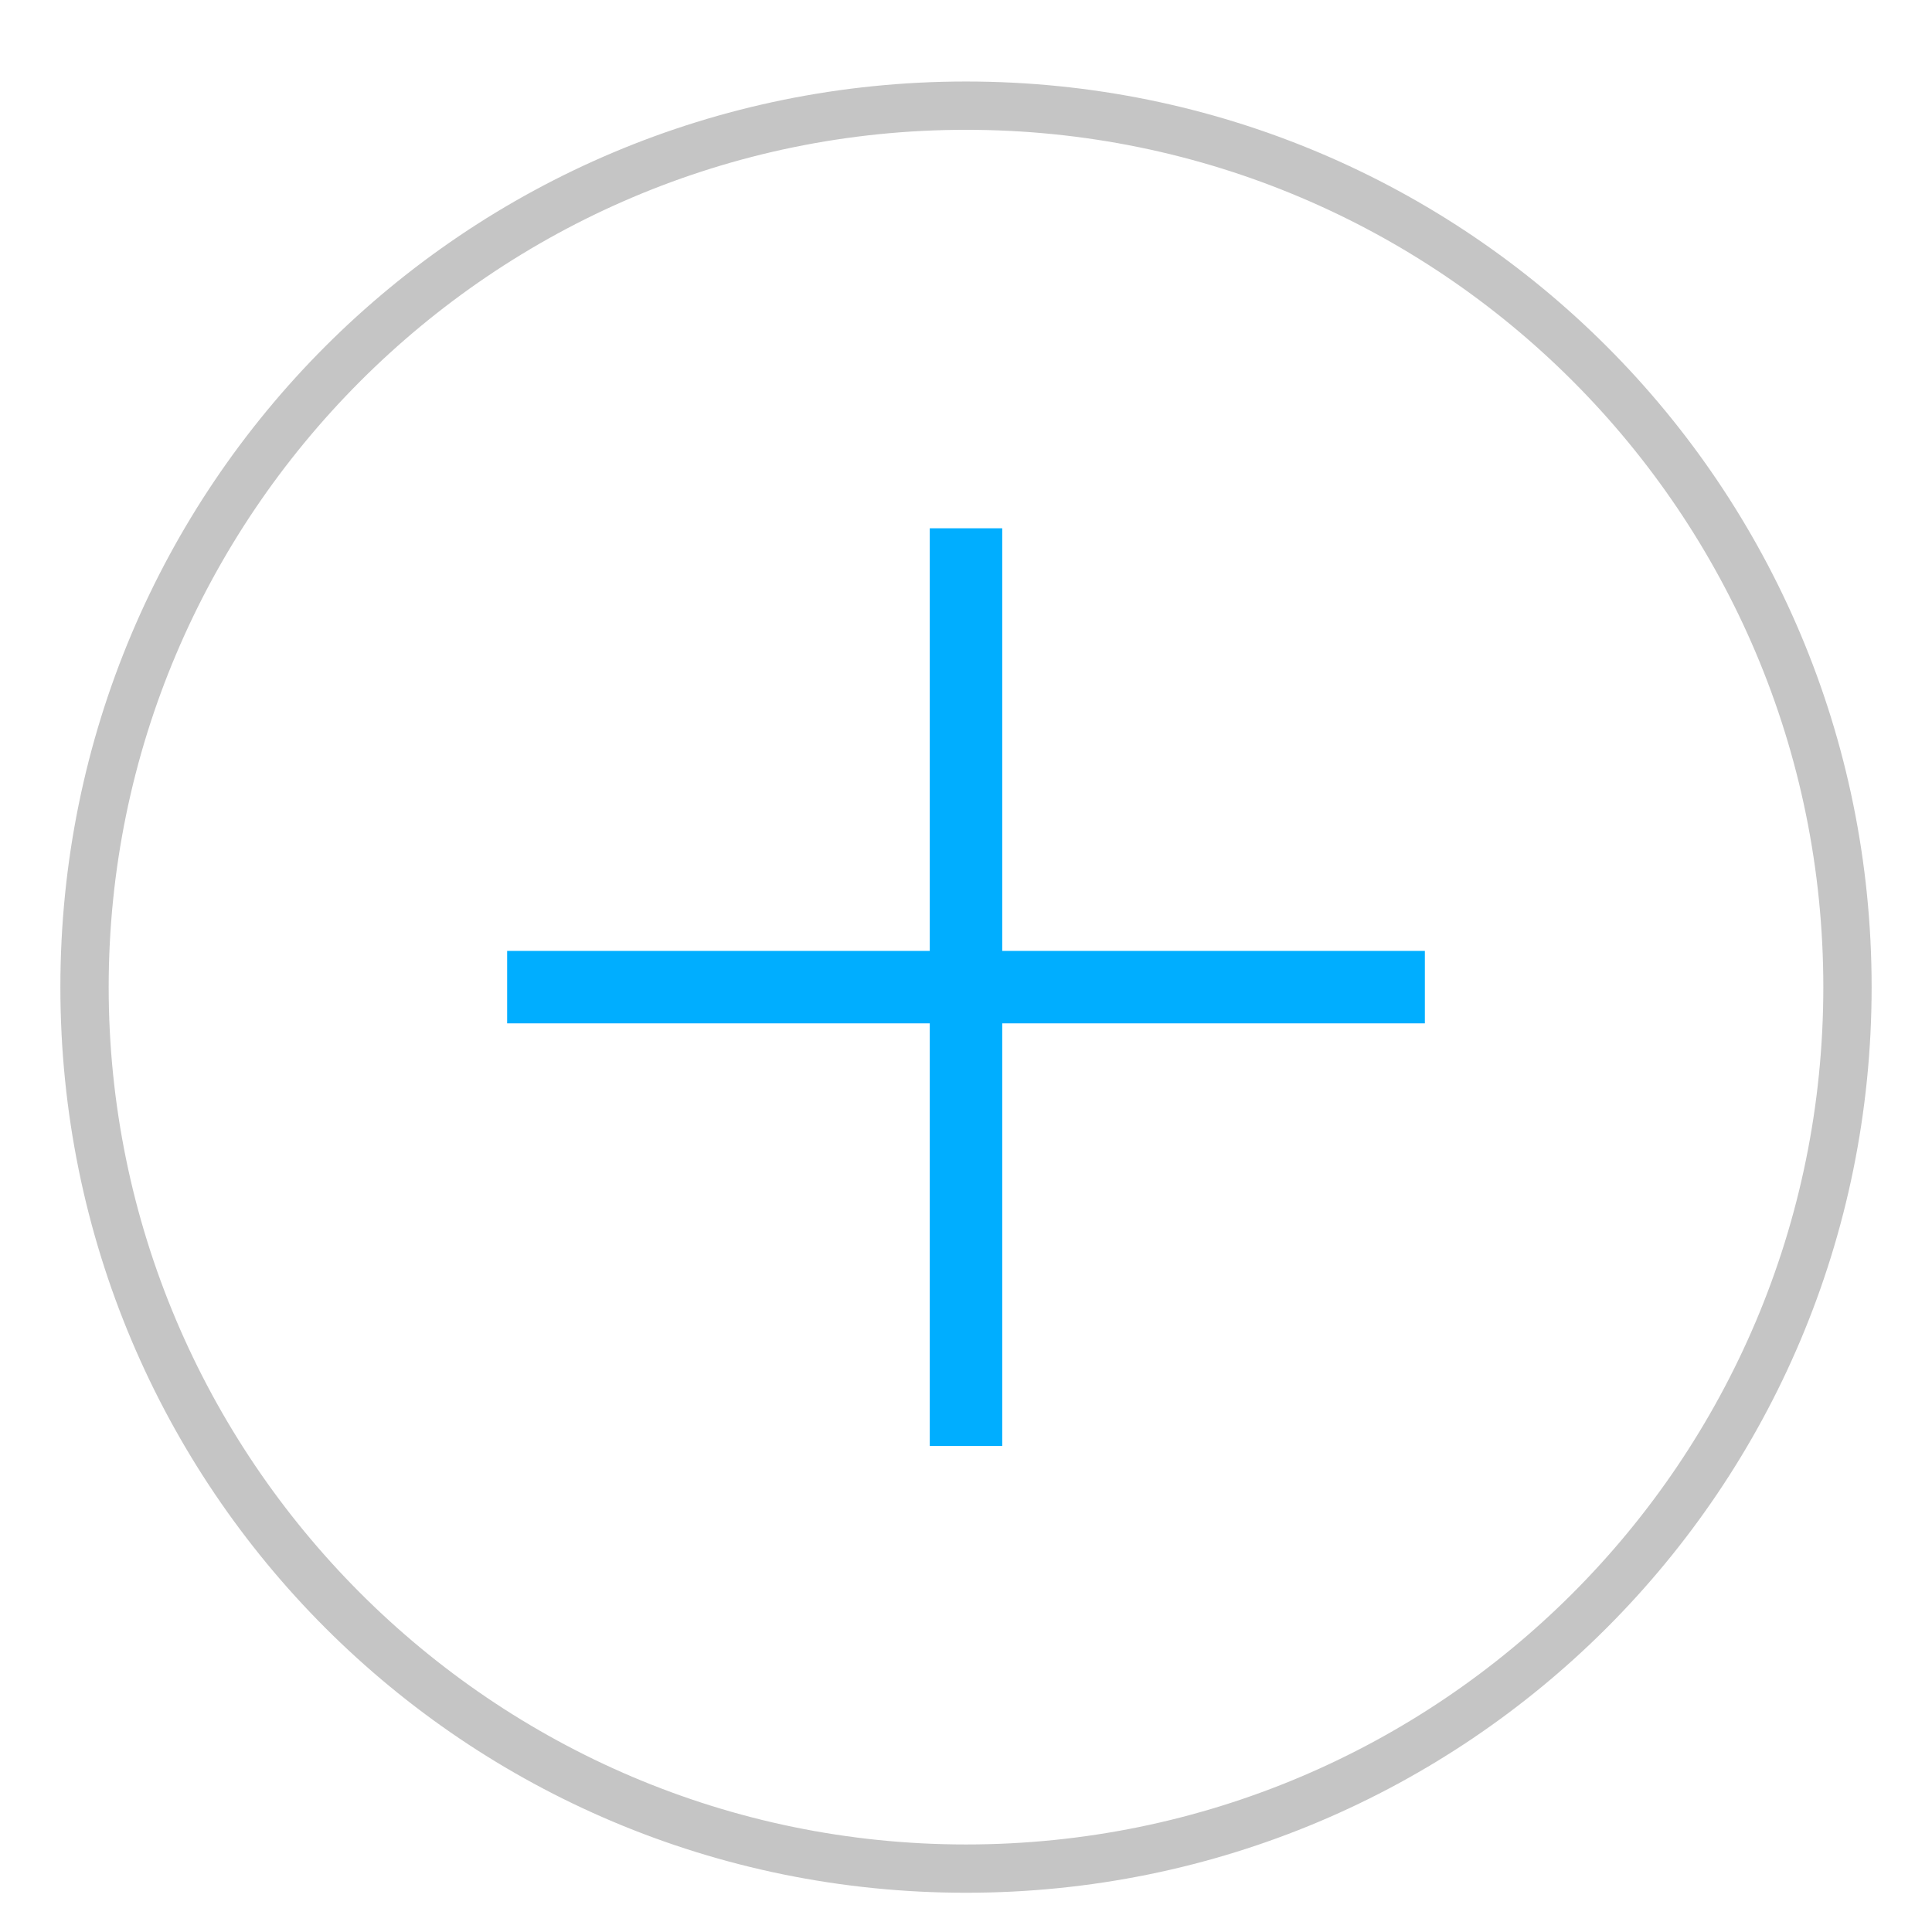 <?xml version="1.0" standalone="no"?><!DOCTYPE svg PUBLIC "-//W3C//DTD SVG 1.1//EN" "http://www.w3.org/Graphics/SVG/1.1/DTD/svg11.dtd"><svg t="1555461914136" class="icon" style="" viewBox="0 0 1024 1024" version="1.1" xmlns="http://www.w3.org/2000/svg" p-id="5169" xmlns:xlink="http://www.w3.org/1999/xlink" width="200" height="200"><defs><style type="text/css"></style></defs><path d="M512 68.8c251.2 0 454.4 203.2 454.4 454.4S763.2 977.6 512 977.6 57.6 772.8 57.6 523.2 260.8 68.8 512 68.8m0-25.6c-265.6 0-480 214.4-480 480s214.4 480 480 480 480-214.4 480-480-214.4-480-480-480z" fill="#C5C5C5" p-id="5170"></path><path d="M268.8 504h486.4v38.4H268.8z" fill="#00AEFF" p-id="5171"></path><path d="M492.8 280h38.4v486.4h-38.4z" fill="#00AEFF" p-id="5172"></path></svg>